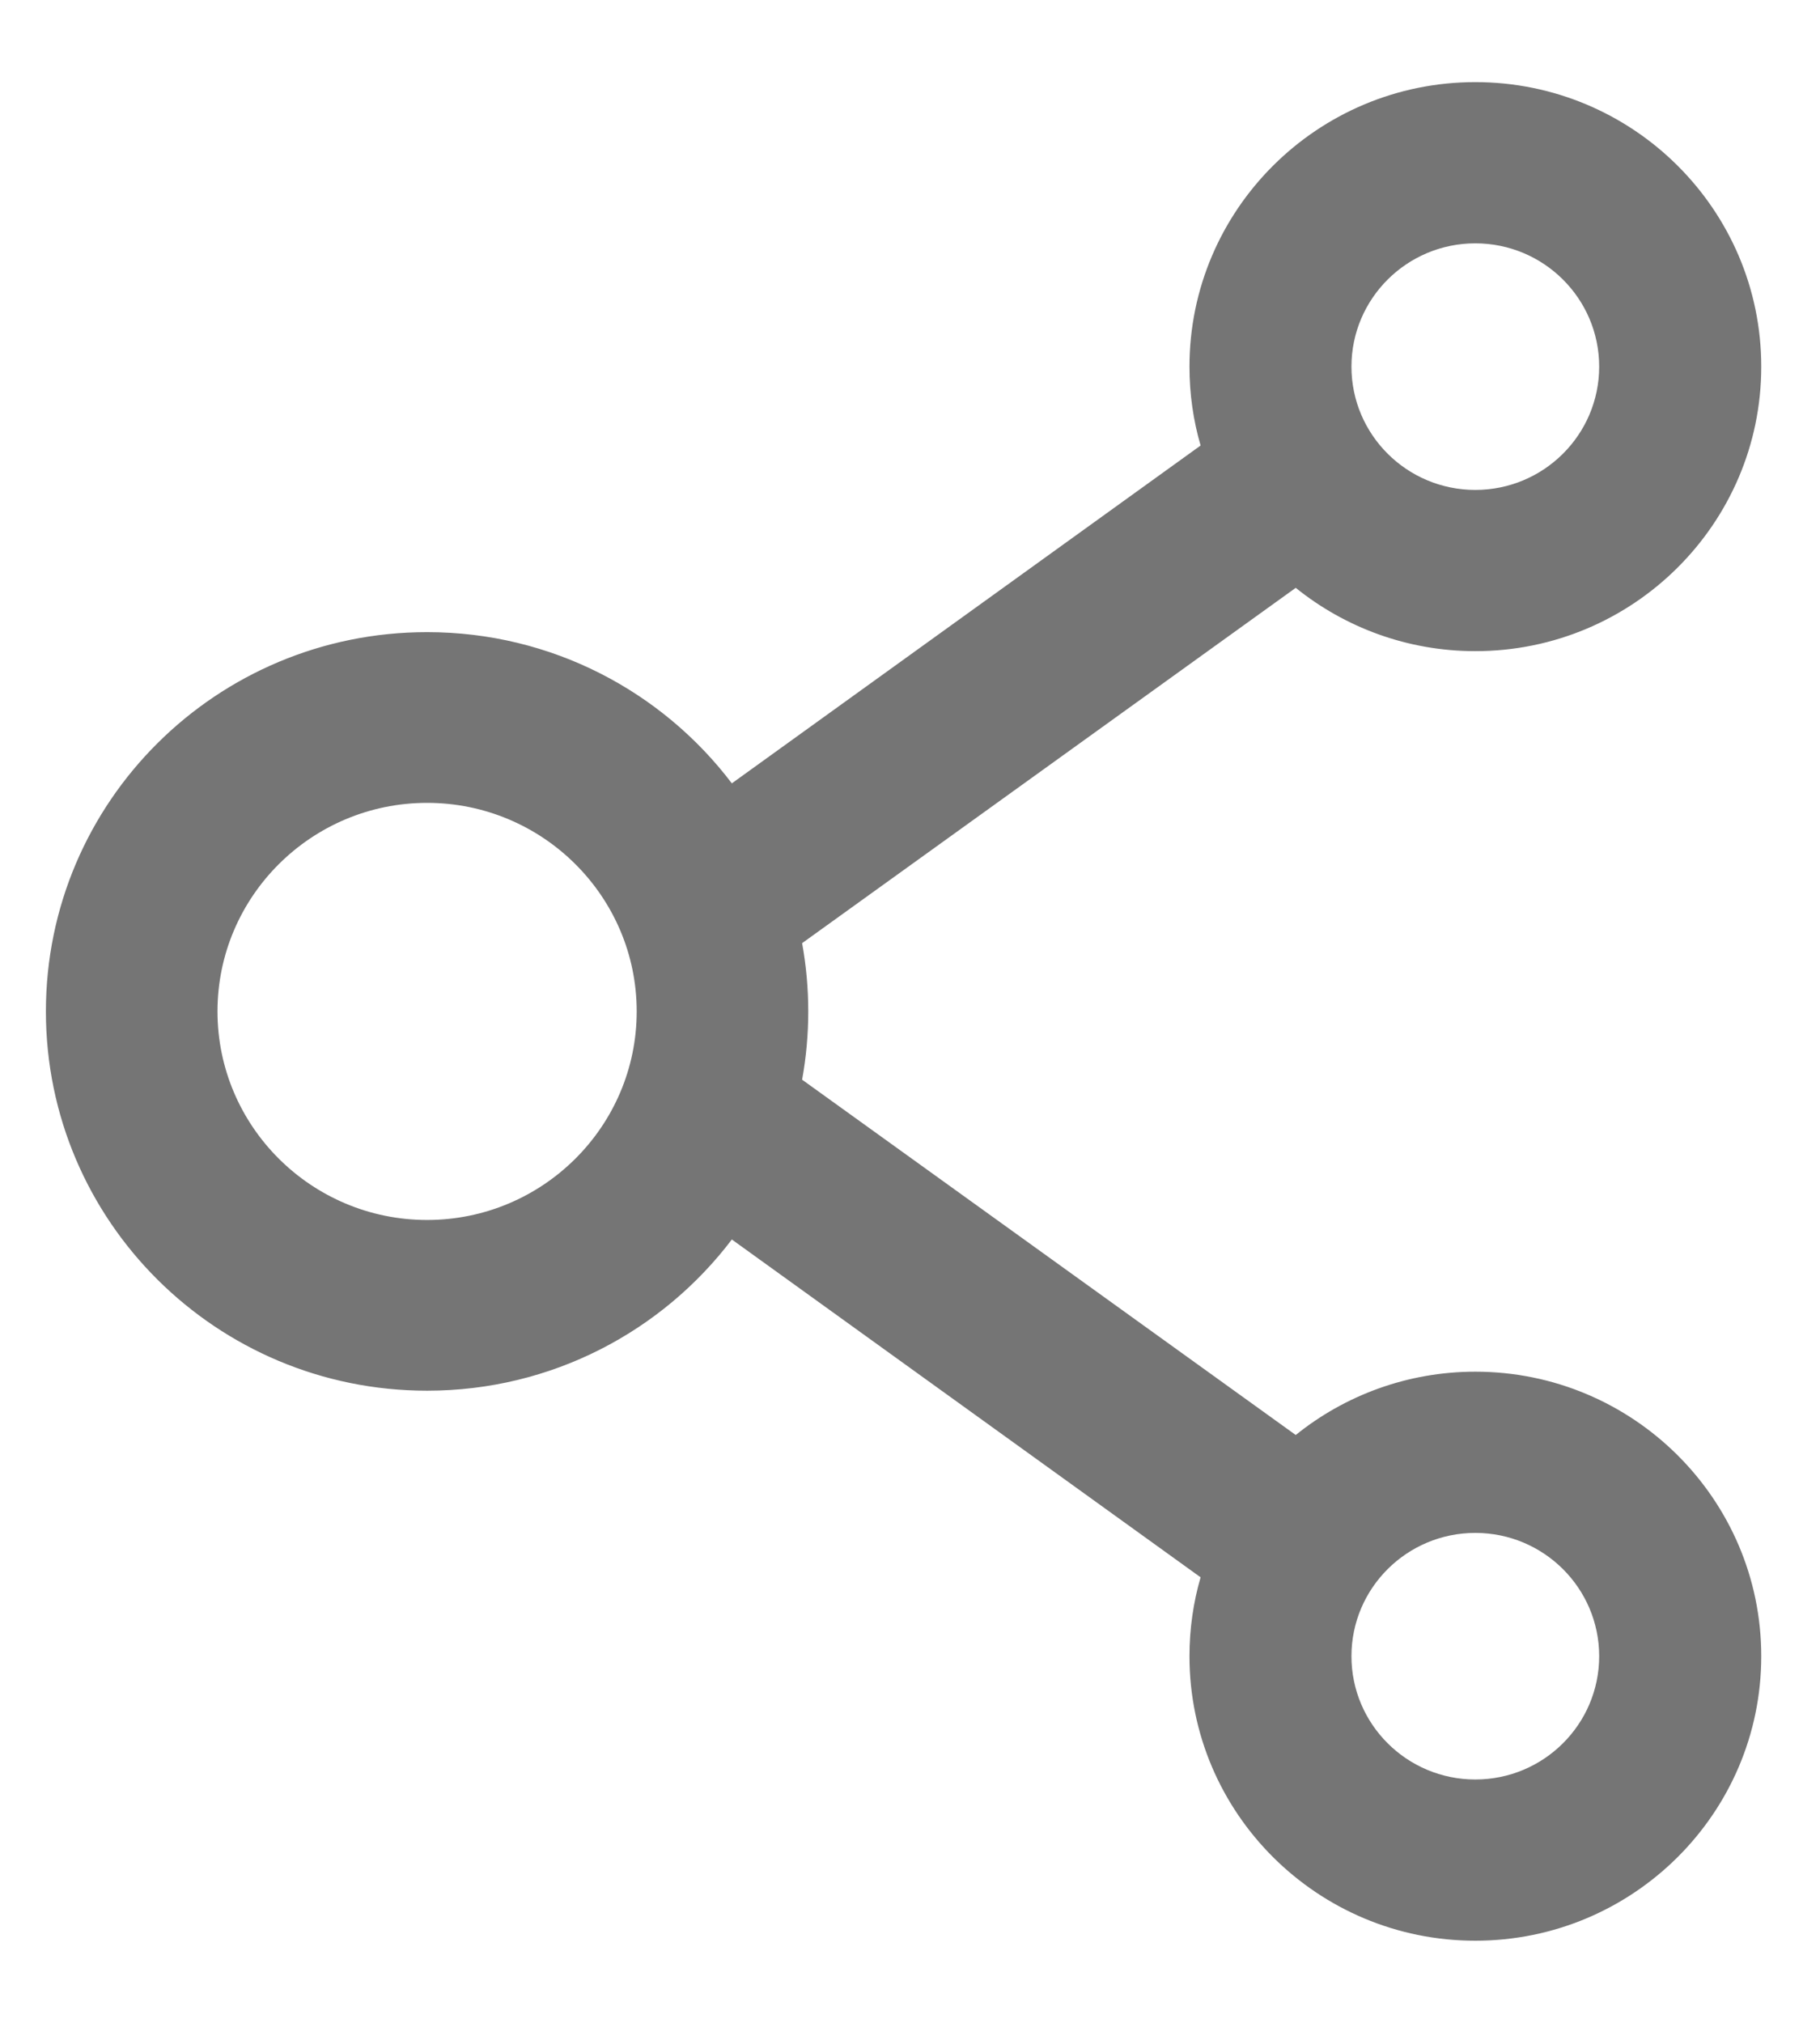 <svg width="18" height="20" viewBox="0 0 18 20" fill="none" xmlns="http://www.w3.org/2000/svg">
<path d="M14.591 13.562C13.92 13.562 13.3 13.797 12.815 14.188L7.933 10.675C8.014 10.229 8.014 9.771 7.933 9.325L12.815 5.812C13.3 6.203 13.92 6.438 14.591 6.438C16.151 6.438 17.419 5.177 17.419 3.625C17.419 2.073 16.151 0.812 14.591 0.812C13.031 0.812 11.764 2.073 11.764 3.625C11.764 3.897 11.802 4.157 11.874 4.405L7.238 7.745C6.55 6.838 5.456 6.25 4.224 6.25C2.141 6.25 0.454 7.928 0.454 10C0.454 12.072 2.141 13.75 4.224 13.75C5.456 13.75 6.55 13.162 7.238 12.255L11.874 15.595C11.802 15.843 11.764 16.105 11.764 16.375C11.764 17.927 13.031 19.188 14.591 19.188C16.151 19.188 17.419 17.927 17.419 16.375C17.419 14.823 16.151 13.562 14.591 13.562ZM14.591 2.406C15.267 2.406 15.816 2.952 15.816 3.625C15.816 4.298 15.267 4.844 14.591 4.844C13.915 4.844 13.366 4.298 13.366 3.625C13.366 2.952 13.915 2.406 14.591 2.406ZM4.224 12.062C3.081 12.062 2.151 11.137 2.151 10C2.151 8.863 3.081 7.938 4.224 7.938C5.367 7.938 6.297 8.863 6.297 10C6.297 11.137 5.367 12.062 4.224 12.062ZM14.591 17.594C13.915 17.594 13.366 17.048 13.366 16.375C13.366 15.702 13.915 15.156 14.591 15.156C15.267 15.156 15.816 15.702 15.816 16.375C15.816 17.048 15.267 17.594 14.591 17.594Z" fill="black" fill-opacity="0.54"/>
</svg>
